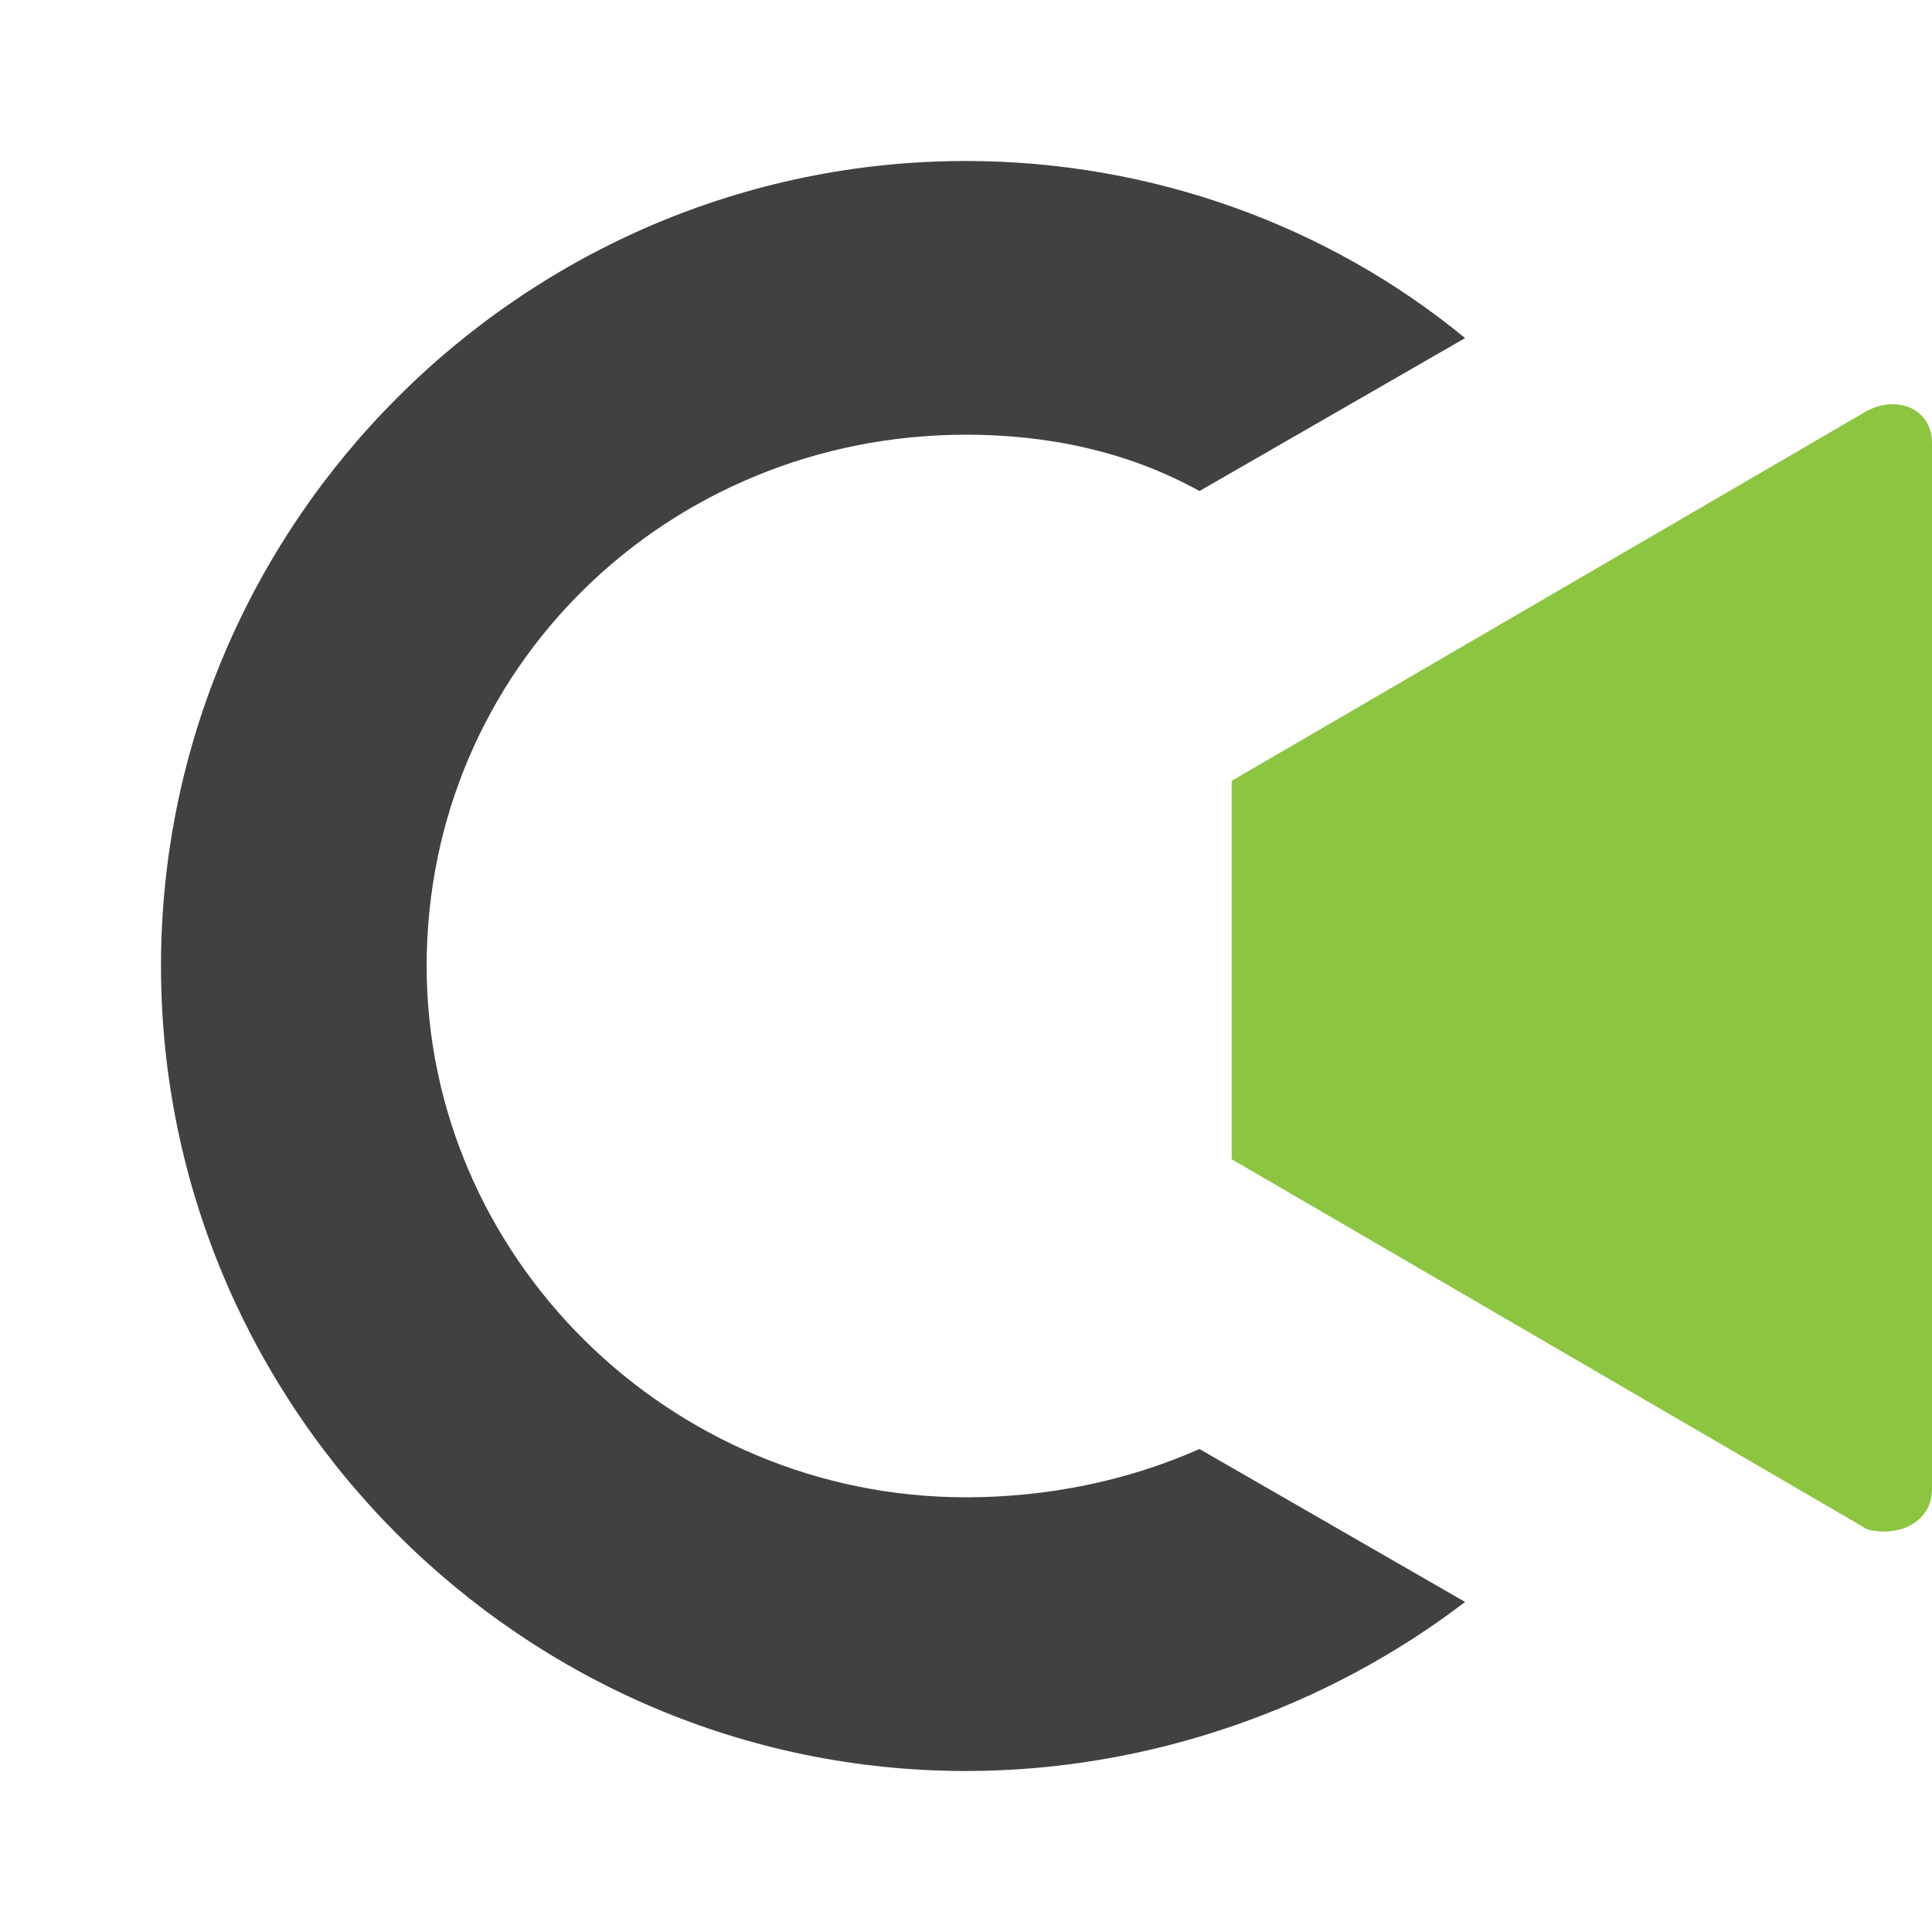 <?xml version="1.0" encoding="utf-8"?>
<!-- Generator: Adobe Illustrator 22.1.0, SVG Export Plug-In . SVG Version: 6.00 Build 0)  -->
<svg version="1.1" id="Layer_1" xmlns="http://www.w3.org/2000/svg" xmlns:xlink="http://www.w3.org/1999/xlink" x="0px" y="0px"
	 viewBox="0 0 24 24" style="enable-background:new 0 0 24 24;" xml:space="preserve">
<g>
	<g>
		<path style="fill:#414141;" d="M14.9,18C14,18.4,13,18.6,12,18.6c-3.7,0-6.7-3-6.7-6.6c0-3.7,3-6.6,6.7-6.6c1,0,2,0.2,2.9,0.7
			l3.3-1.9C16.5,2.8,14.3,2,12,2C6.5,2,2,6.5,2,12s4.5,10,10,10c2.3,0,4.5-0.8,6.2-2.1L14.9,18z"/>
	</g>
	<path style="fill:#8CC540;" d="M24,18.5v-13c0-0.4-0.4-0.6-0.8-0.4l-7.9,4.6v4.7l7.9,4.6C23.6,19.1,24,18.9,24,18.5z"/>
</g>
</svg>
